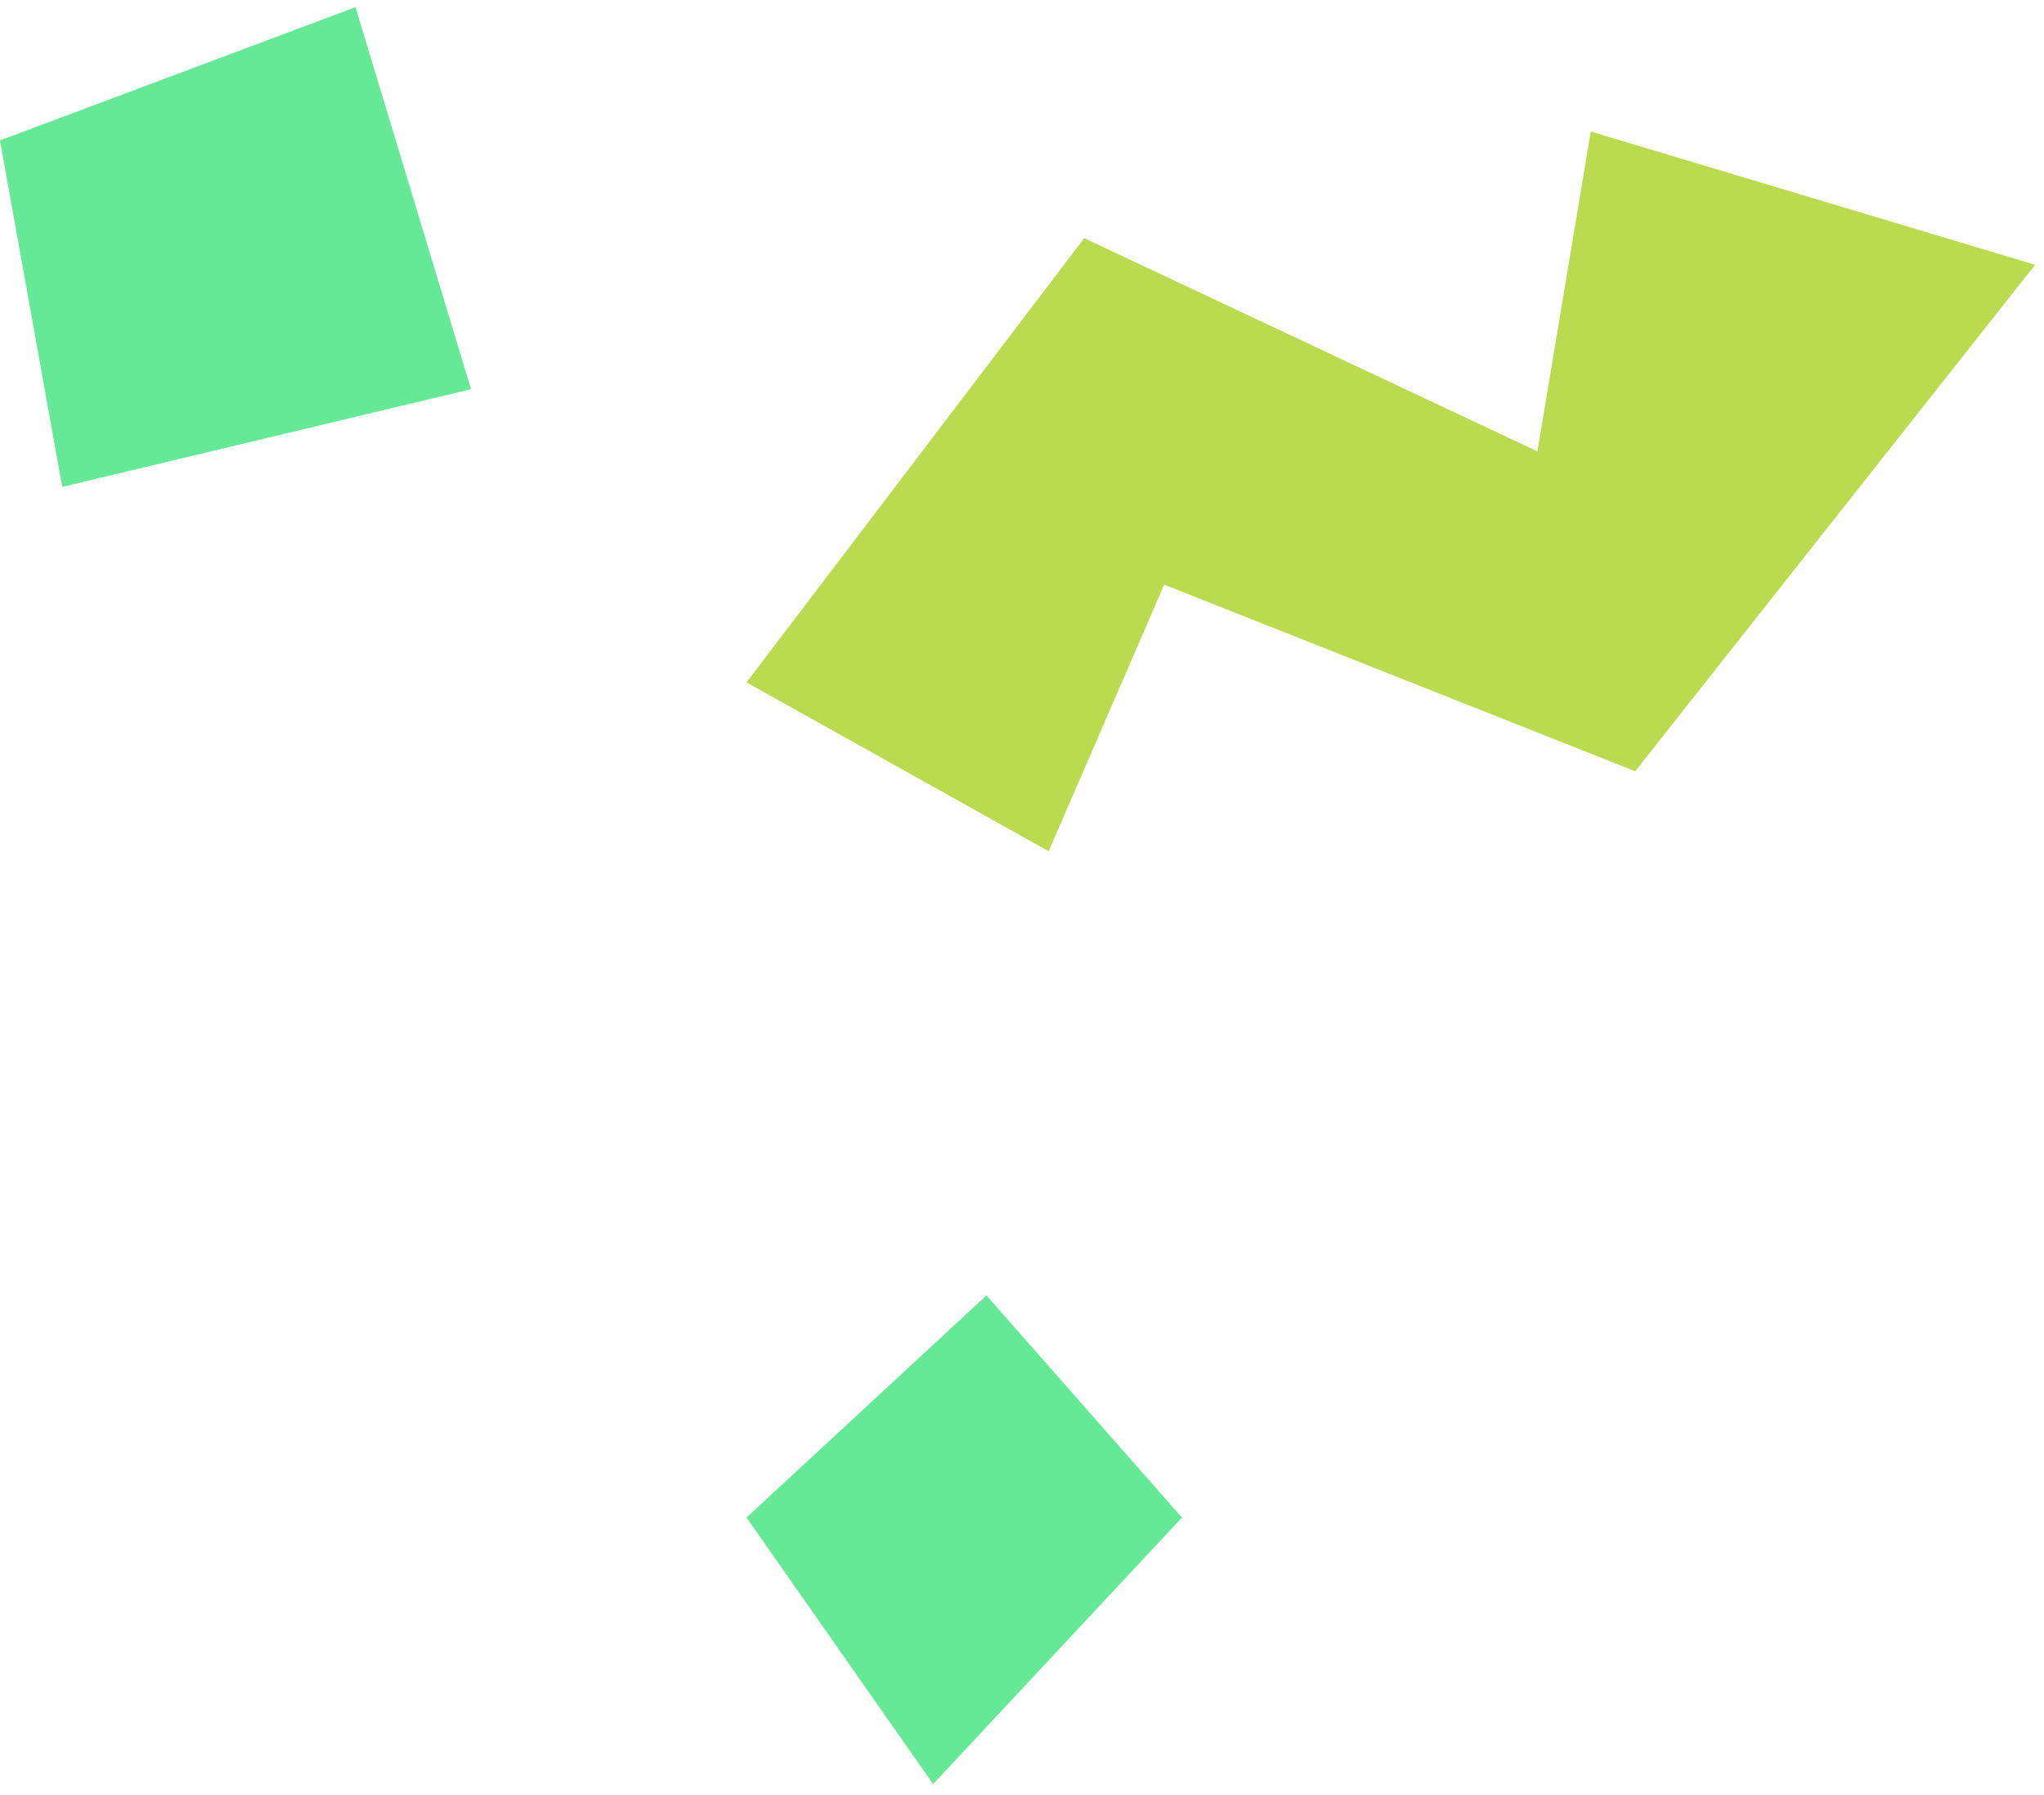 <svg width="115" height="101" viewBox="0 0 115 101" fill="none" xmlns="http://www.w3.org/2000/svg">
<path d="M59 47.902L42 38.402L61 13.402L86.5 25.402L89.5 7.402L114.5 14.902L92 43.402L65.5 32.902L59 47.902Z" fill="#BADA50"/>
<path d="M3.5 27.402L0 7.902L20 0.402L26.5 21.902L3.5 27.402Z" fill="#65E996"/>
<path d="M52.5 100.402L42 85.402L55.5 72.902L66.5 85.402L52.5 100.402Z" fill="#65E996"/>
</svg>
